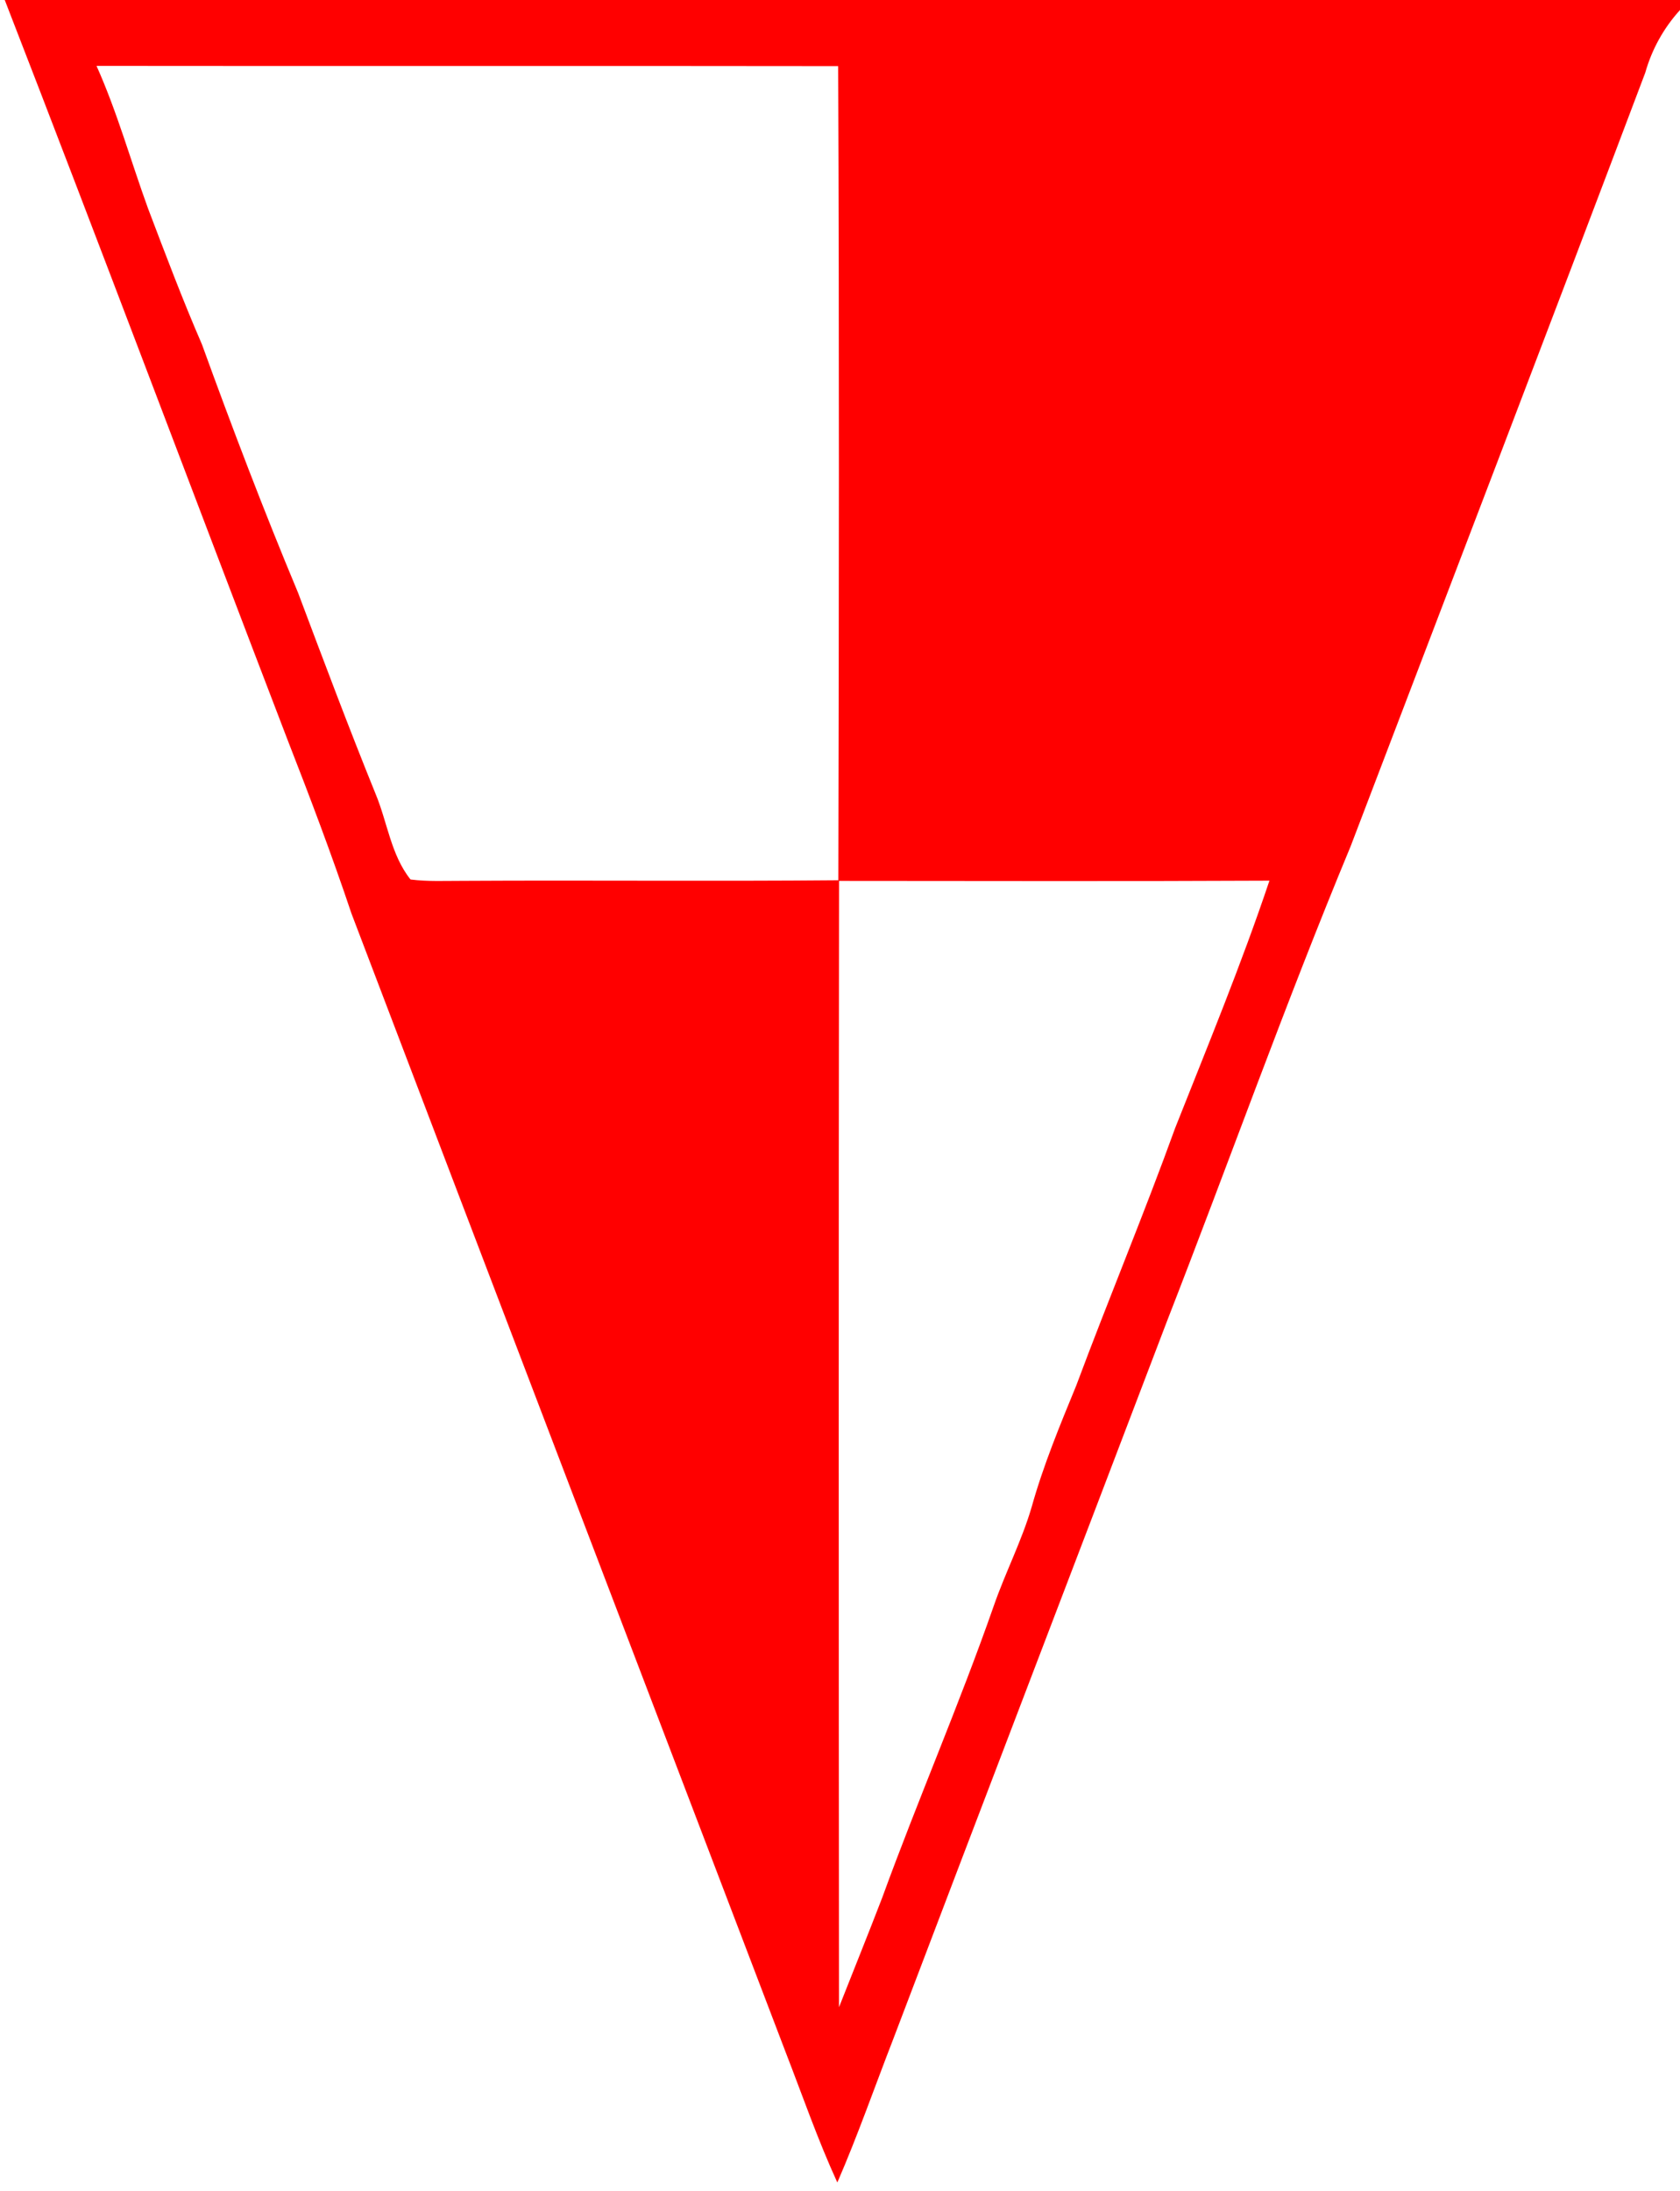 <?xml version="1.0" encoding="UTF-8" ?>
<!DOCTYPE svg PUBLIC "-//W3C//DTD SVG 1.1//EN" "http://www.w3.org/Graphics/SVG/1.1/DTD/svg11.dtd">
<svg width="283pt" height="369pt" viewBox="0 0 283 369" version="1.1" xmlns="http://www.w3.org/2000/svg">
<g id="#ff0000ff">
<path fill="#ff0000" opacity="1.00" d=" M 0.80 0.00 L 283.00 0.00 L 283.00 1.69 C 280.25 4.72 278.26 8.31 277.15 12.24 C 260.73 55.73 244.07 99.13 227.51 142.56 C 216.54 168.96 206.96 195.92 196.57 222.56 C 181.23 262.86 165.78 303.12 150.47 343.44 C 147.34 351.49 144.50 359.66 141.05 367.60 C 137.76 360.43 135.19 352.98 132.34 345.64 C 107.96 281.71 83.53 217.79 59.20 153.85 C 55.89 143.98 52.21 134.26 48.42 124.56 C 32.50 83.06 16.89 41.43 0.80 0.00 M 16.26 11.10 C 19.75 18.89 22.03 27.12 24.94 35.12 C 27.86 42.80 30.75 50.48 34.02 58.01 C 39.12 72.07 44.44 86.04 50.21 99.84 C 54.47 111.17 58.72 122.50 63.27 133.72 C 65.26 138.49 65.86 144.01 69.15 148.13 C 72.08 148.51 75.05 148.35 78.00 148.36 C 99.07 148.24 120.15 148.45 141.22 148.26 C 141.32 102.55 141.38 56.84 141.19 11.14 C 99.55 11.08 57.91 11.15 16.26 11.10 M 141.34 148.37 C 141.26 211.60 141.28 274.84 141.33 338.08 C 143.75 331.93 146.24 325.80 148.61 319.63 C 154.62 303.13 161.63 287.01 167.42 270.43 C 169.37 264.82 172.12 259.52 173.79 253.81 C 175.75 246.81 178.54 240.08 181.30 233.36 C 186.71 218.85 192.69 204.56 197.96 189.99 C 203.43 176.18 209.11 162.43 213.84 148.33 C 189.67 148.45 165.51 148.38 141.34 148.37 Z" />
</g>
</svg>
